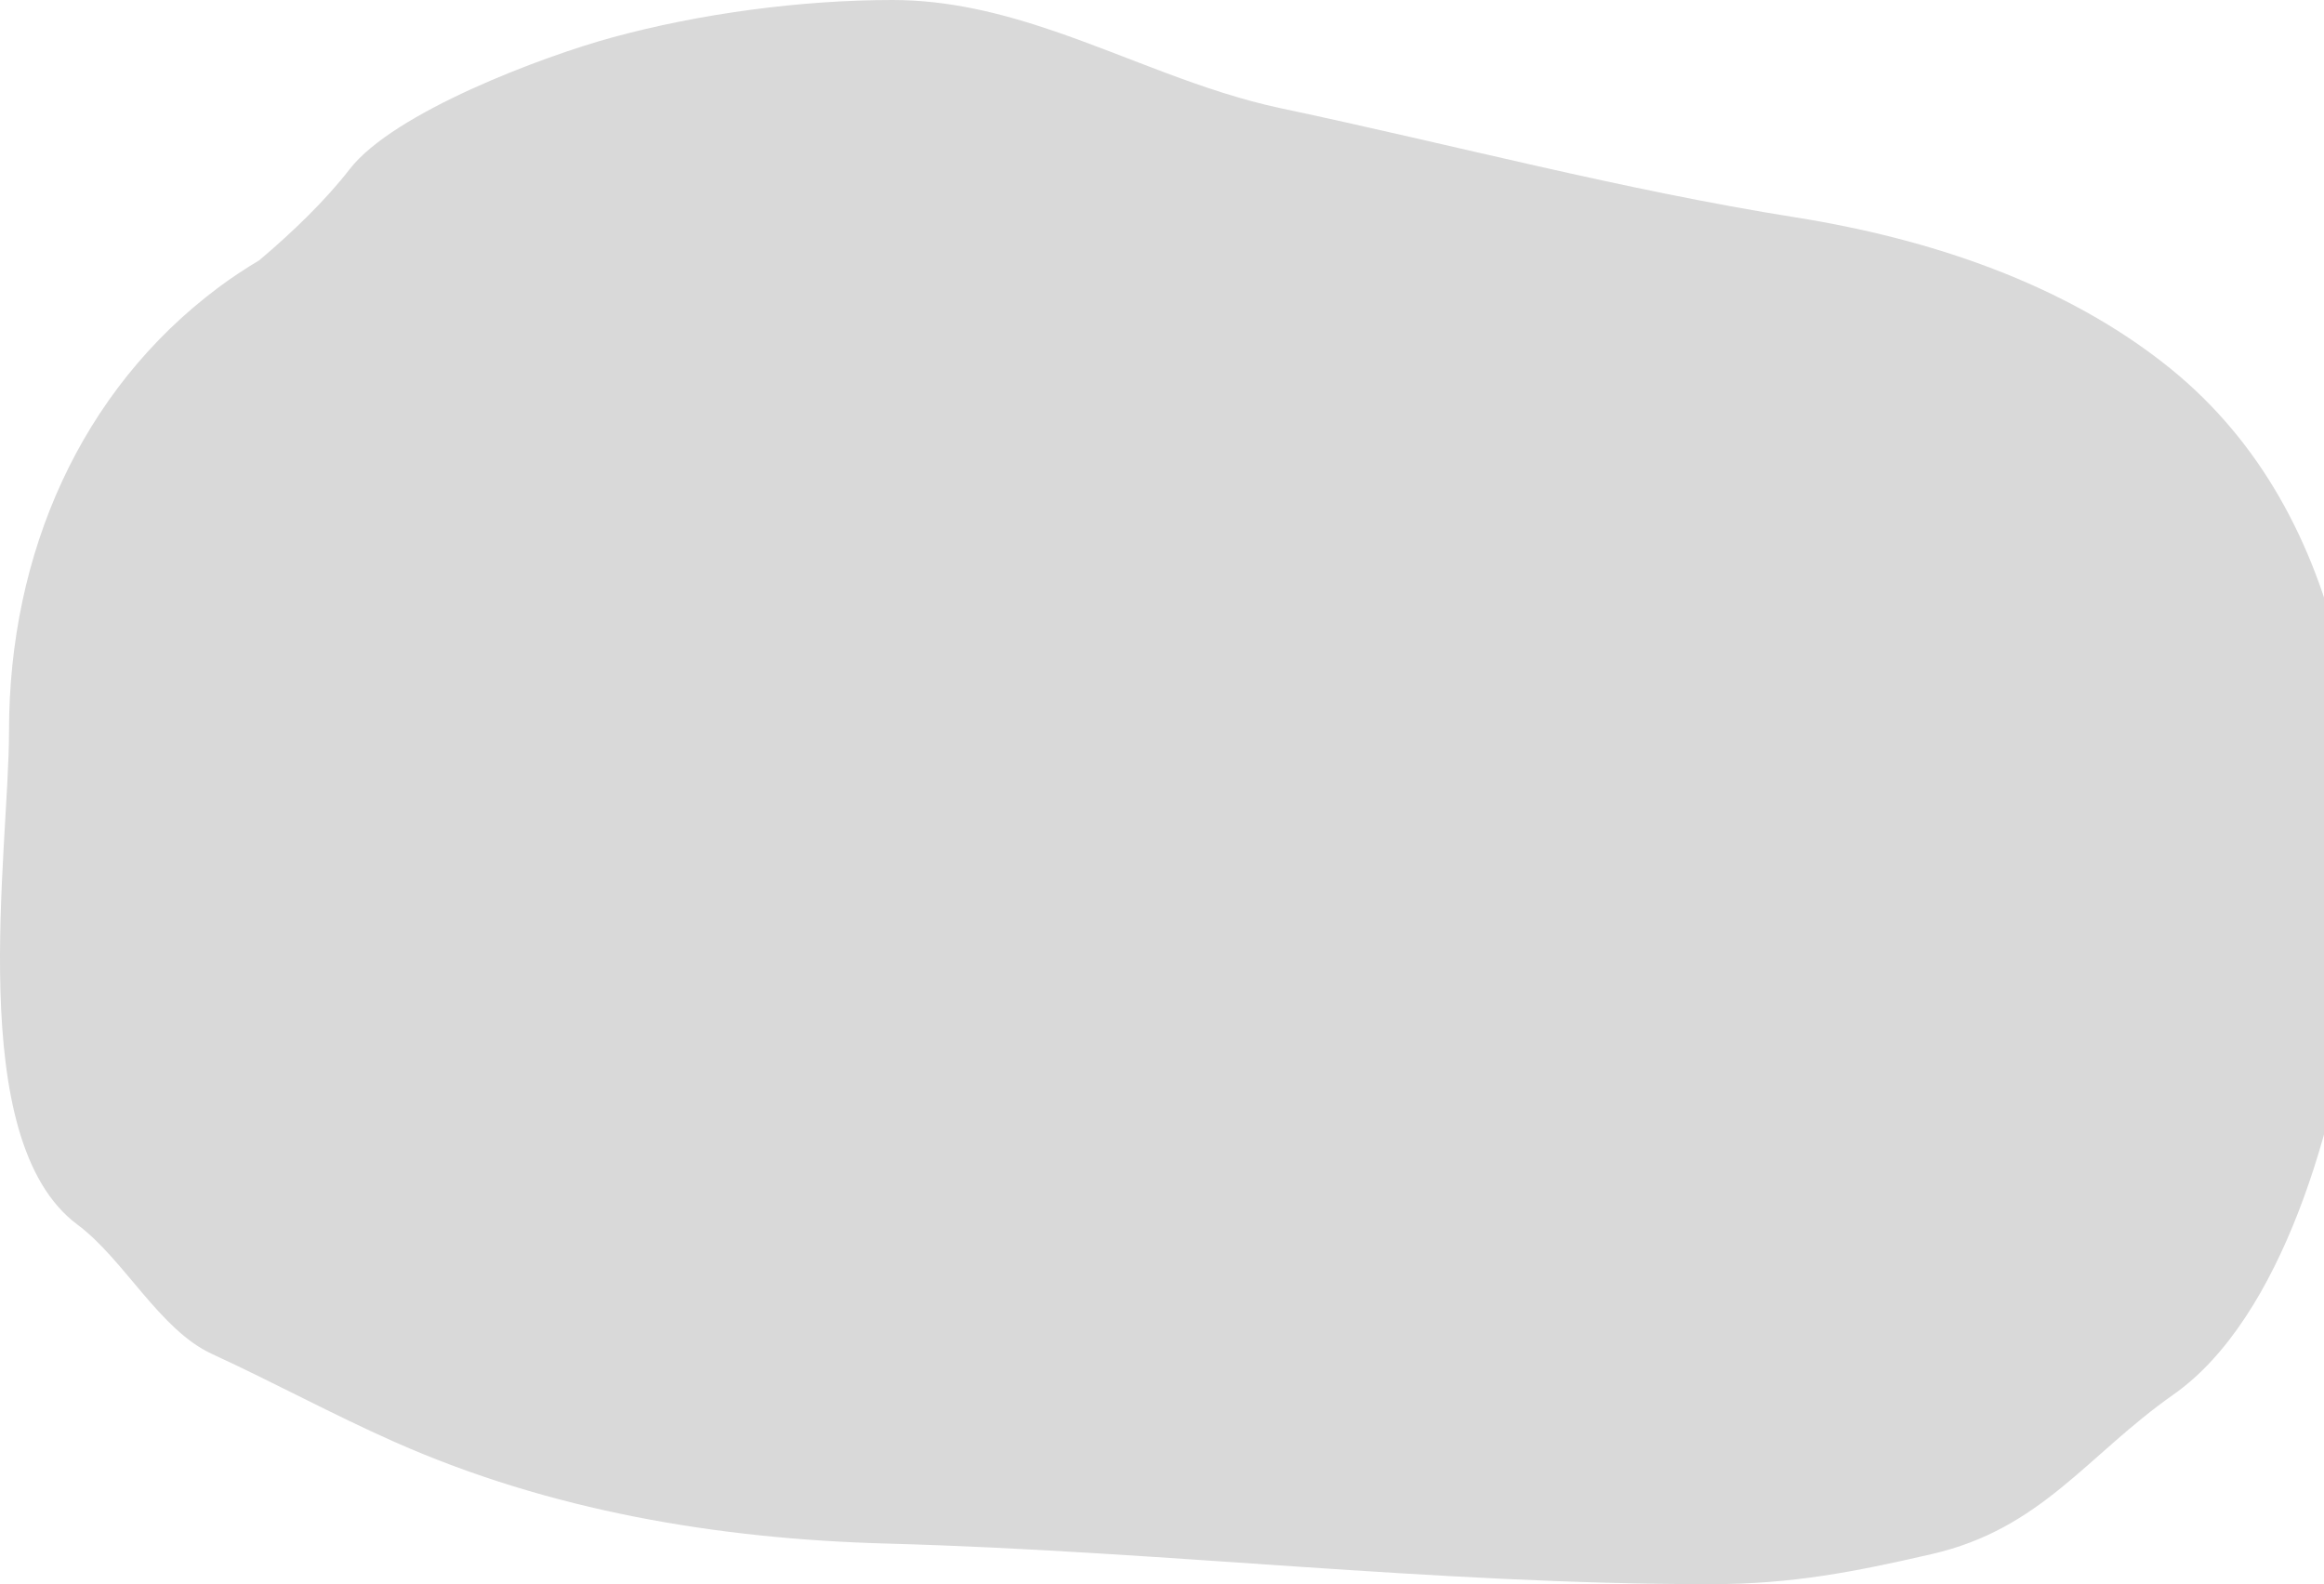 <svg width="864" height="589" viewBox="0 0 864 589" fill="none" xmlns="http://www.w3.org/2000/svg">
<path d="M81.272 106.831C86.146 103.193 91.211 99.87 96.398 96.754C109.038 86.105 121.228 74.223 129.973 62.924C146.395 41.707 201.819 20.975 227.375 13.983C260.111 5.026 297.918 0 331.812 0C352.808 0 372.462 4.94 391.721 11.504C419.769 21.063 446.981 34.066 476.291 40.271C540.404 53.845 602.898 70.537 667.578 80.822C716.727 88.638 767.719 105.279 806.917 137.035C874.449 191.745 884.592 287.014 874.828 367.756C868.974 416.162 848.718 489.934 807.999 518.494C775.952 540.971 759.055 568.392 718.173 577.782C689.239 584.429 666.177 588.969 635.922 588.969C533.155 588.969 432.183 576.656 329.647 573.867C266.711 572.155 204.447 561.673 146.748 536.113C123.608 525.862 101.678 513.885 78.837 503.392C59.344 494.437 46.164 468.225 28.783 455.29C-13.609 423.741 3.351 316.848 3.351 271.832C3.351 205.923 29.92 145.166 81.272 106.831Z" fill="#D9D9D9"/>
</svg>

